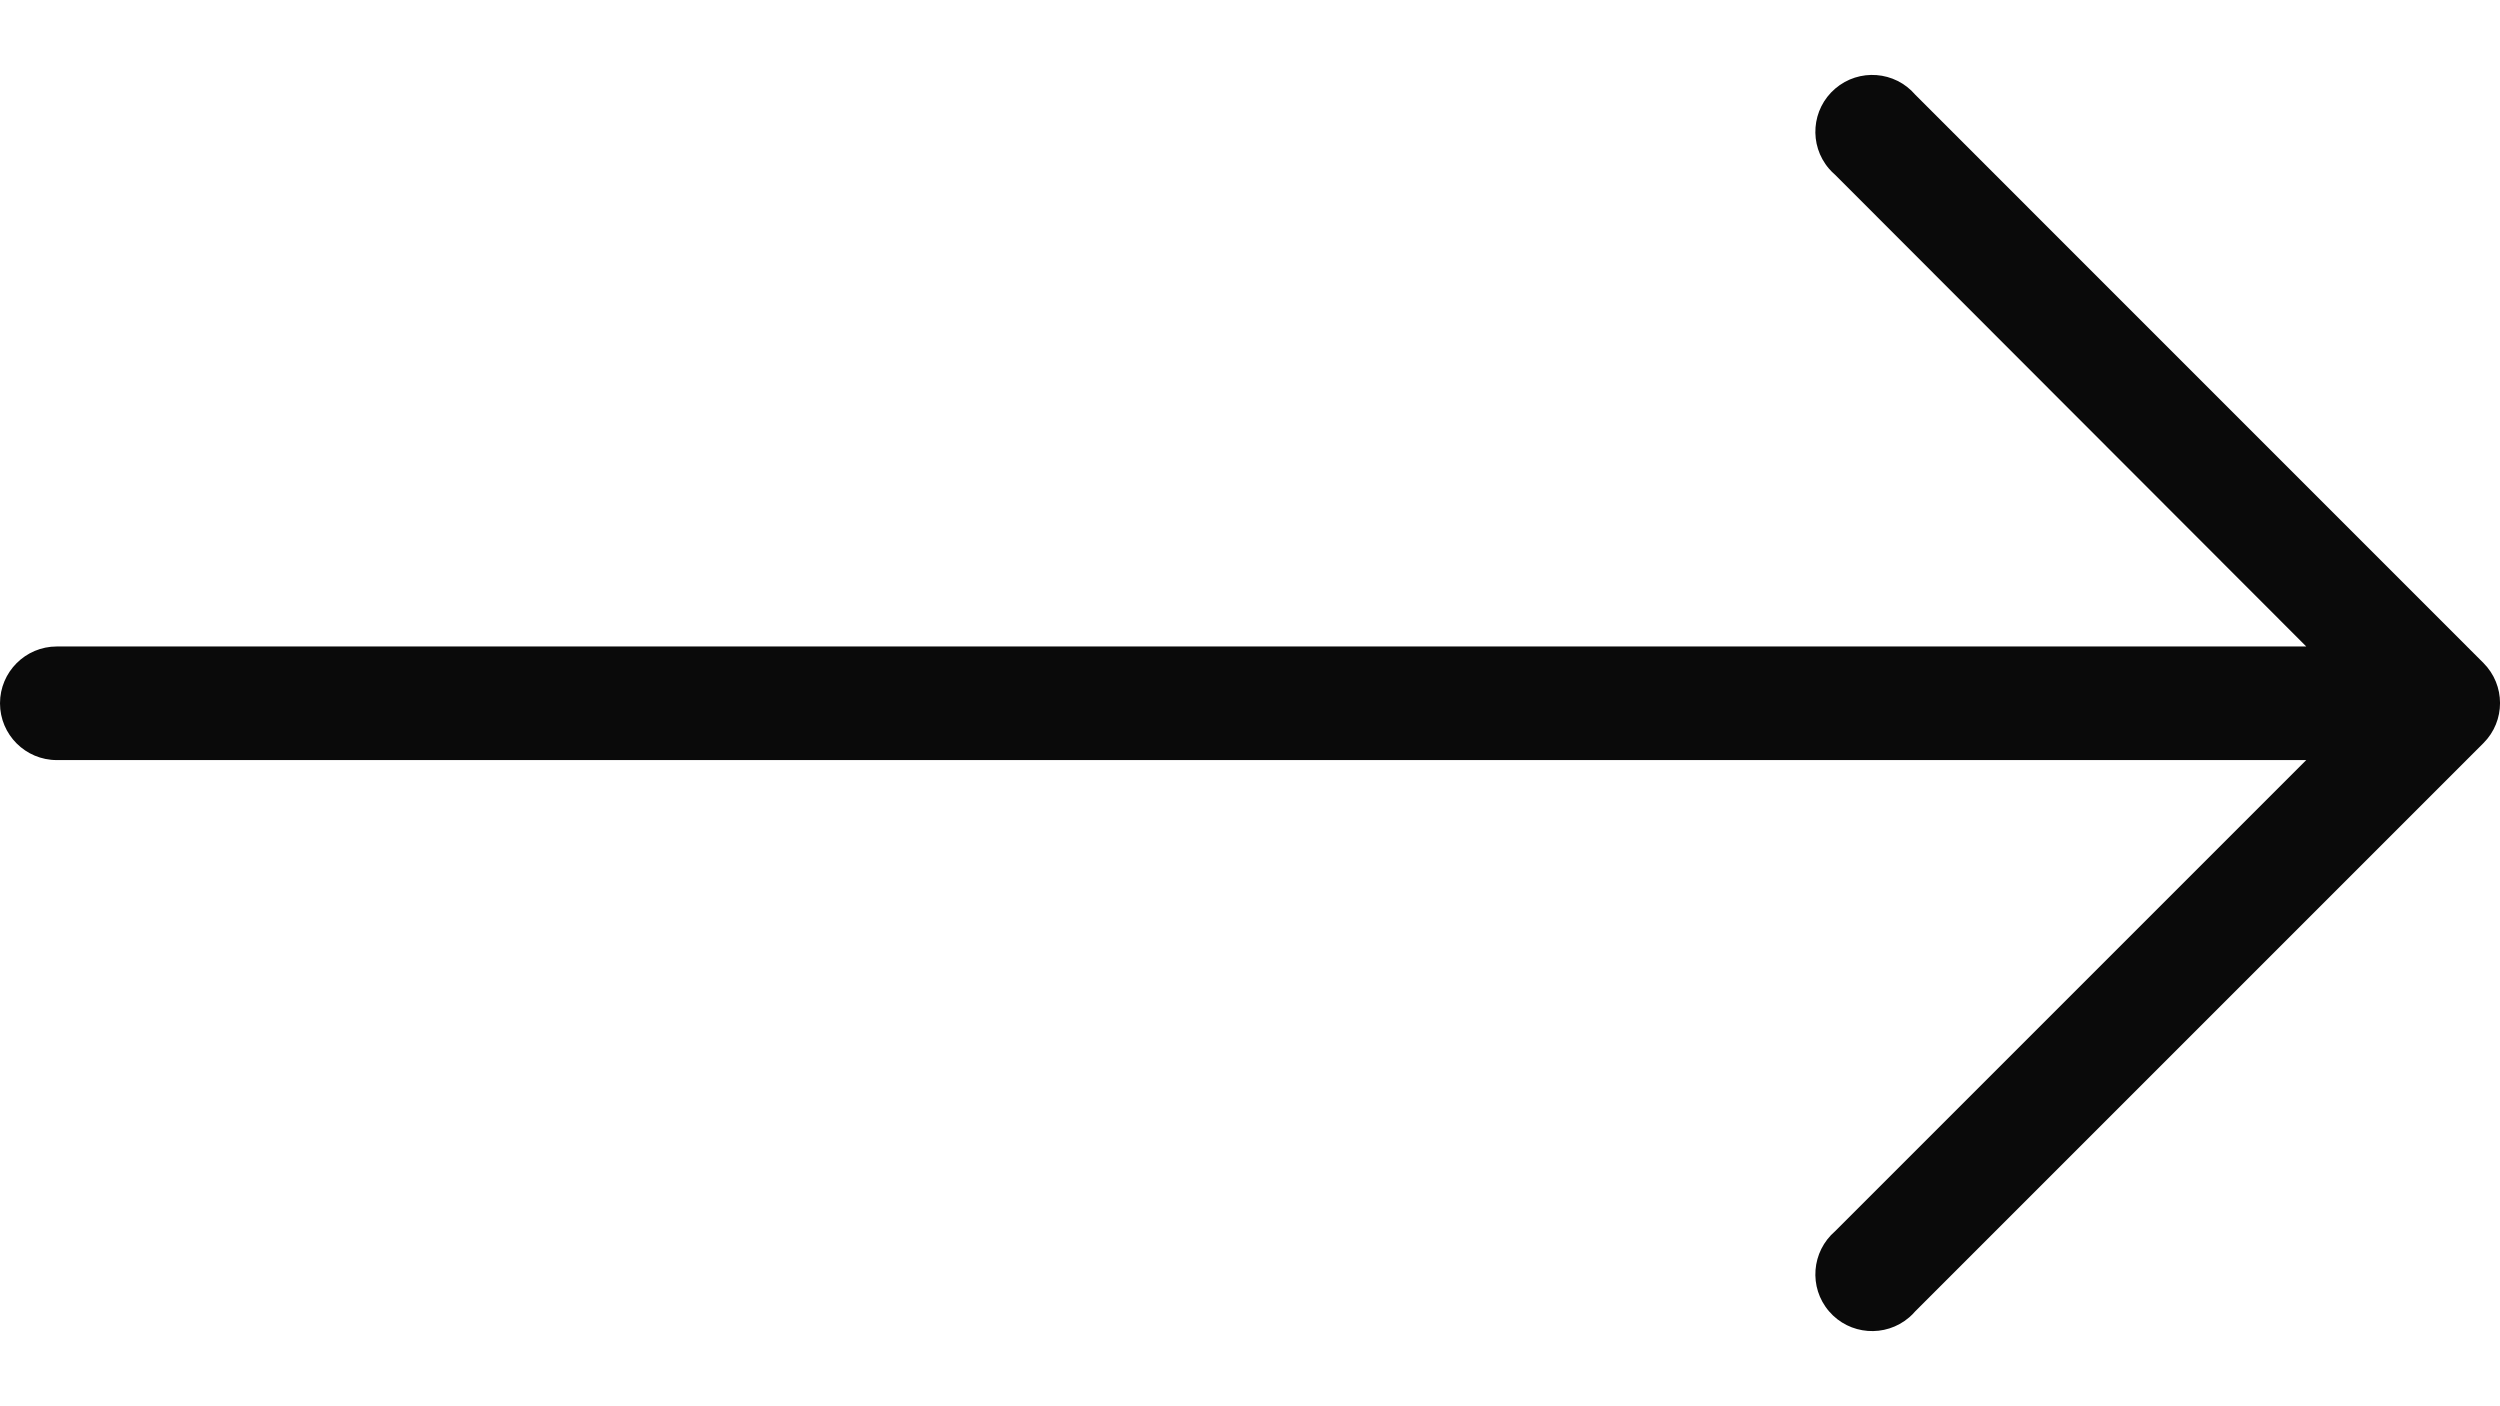 <svg width="32" height="18" viewBox="0 0 32 18" fill="none" xmlns="http://www.w3.org/2000/svg">
<path d="M31.788 8.486L24.516 1.213C24.255 0.908 23.796 0.873 23.491 1.134C23.186 1.395 23.15 1.854 23.411 2.159C23.436 2.188 23.462 2.214 23.491 2.239L29.52 8.275H0.727C0.326 8.275 0 8.601 0 9.002C0 9.404 0.326 9.729 0.727 9.729H29.52L23.491 15.758C23.186 16.02 23.15 16.479 23.411 16.784C23.672 17.089 24.132 17.124 24.437 16.863C24.465 16.839 24.492 16.812 24.516 16.784L31.789 9.511C32.071 9.228 32.071 8.77 31.788 8.486Z" fill="#0A0A0A"/>
</svg>
